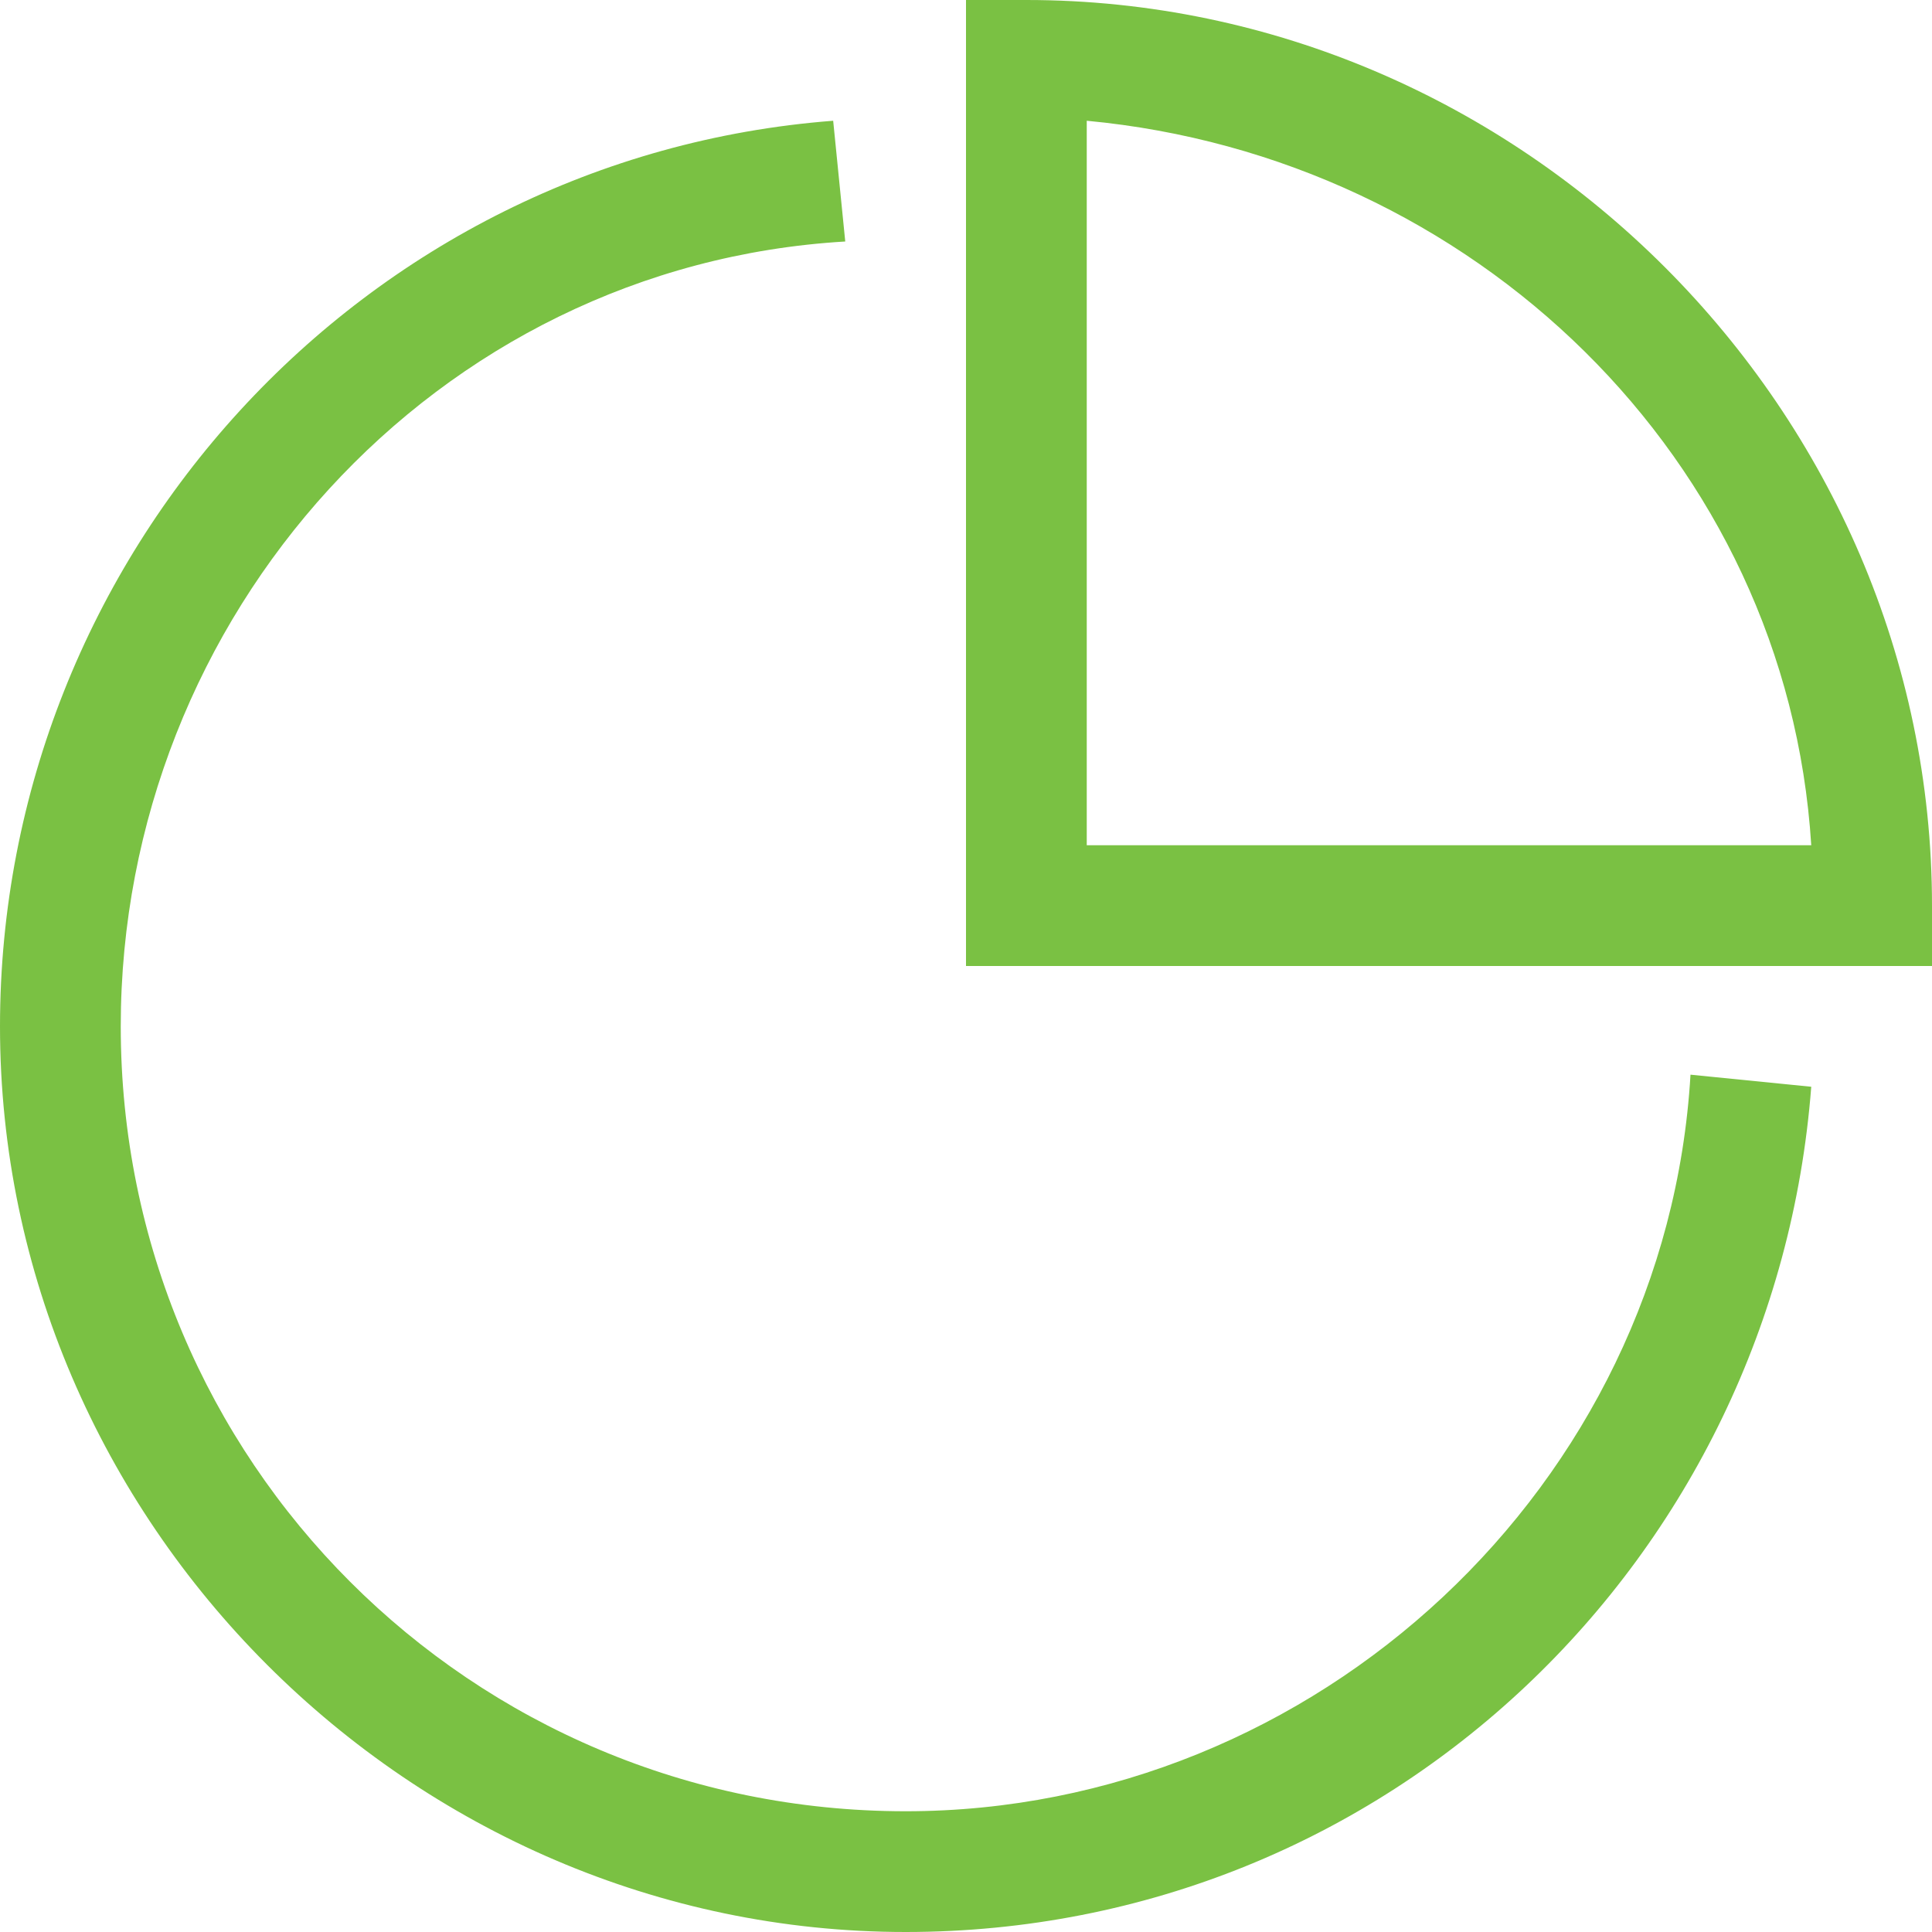 <?xml version="1.0" encoding="utf-8"?>
<!-- Generator: Adobe Illustrator 18.1.0, SVG Export Plug-In . SVG Version: 6.00 Build 0)  -->
<svg version="1.1" id="Layer_1" xmlns="http://www.w3.org/2000/svg" xmlns:xlink="http://www.w3.org/1999/xlink" x="0px" y="0px"
	 viewBox="-411 289.3 16 16" enable-background="new -411 289.3 16 16" xml:space="preserve">
<path fill="#7AC143" d="M-397,298.2l1,0.1c-0.3,3.9-3.5,7-7.5,7c-4.1,0-7.5-3.4-7.5-7.5c0-3.9,3-7.2,6.9-7.5l0.1,1
	c-3.4,0.2-6,3.1-6,6.5c0,3.6,2.9,6.5,6.5,6.5C-400.1,304.3-397.2,301.6-397,298.2z M-395,296.8v0.5l-0.5,0h-7.5v-8l0.5,0
	C-398.4,289.3-395,292.7-395,296.8z M-396,296.3c-0.2-3.2-2.8-5.7-6-6v6H-396z"/>
</svg>
